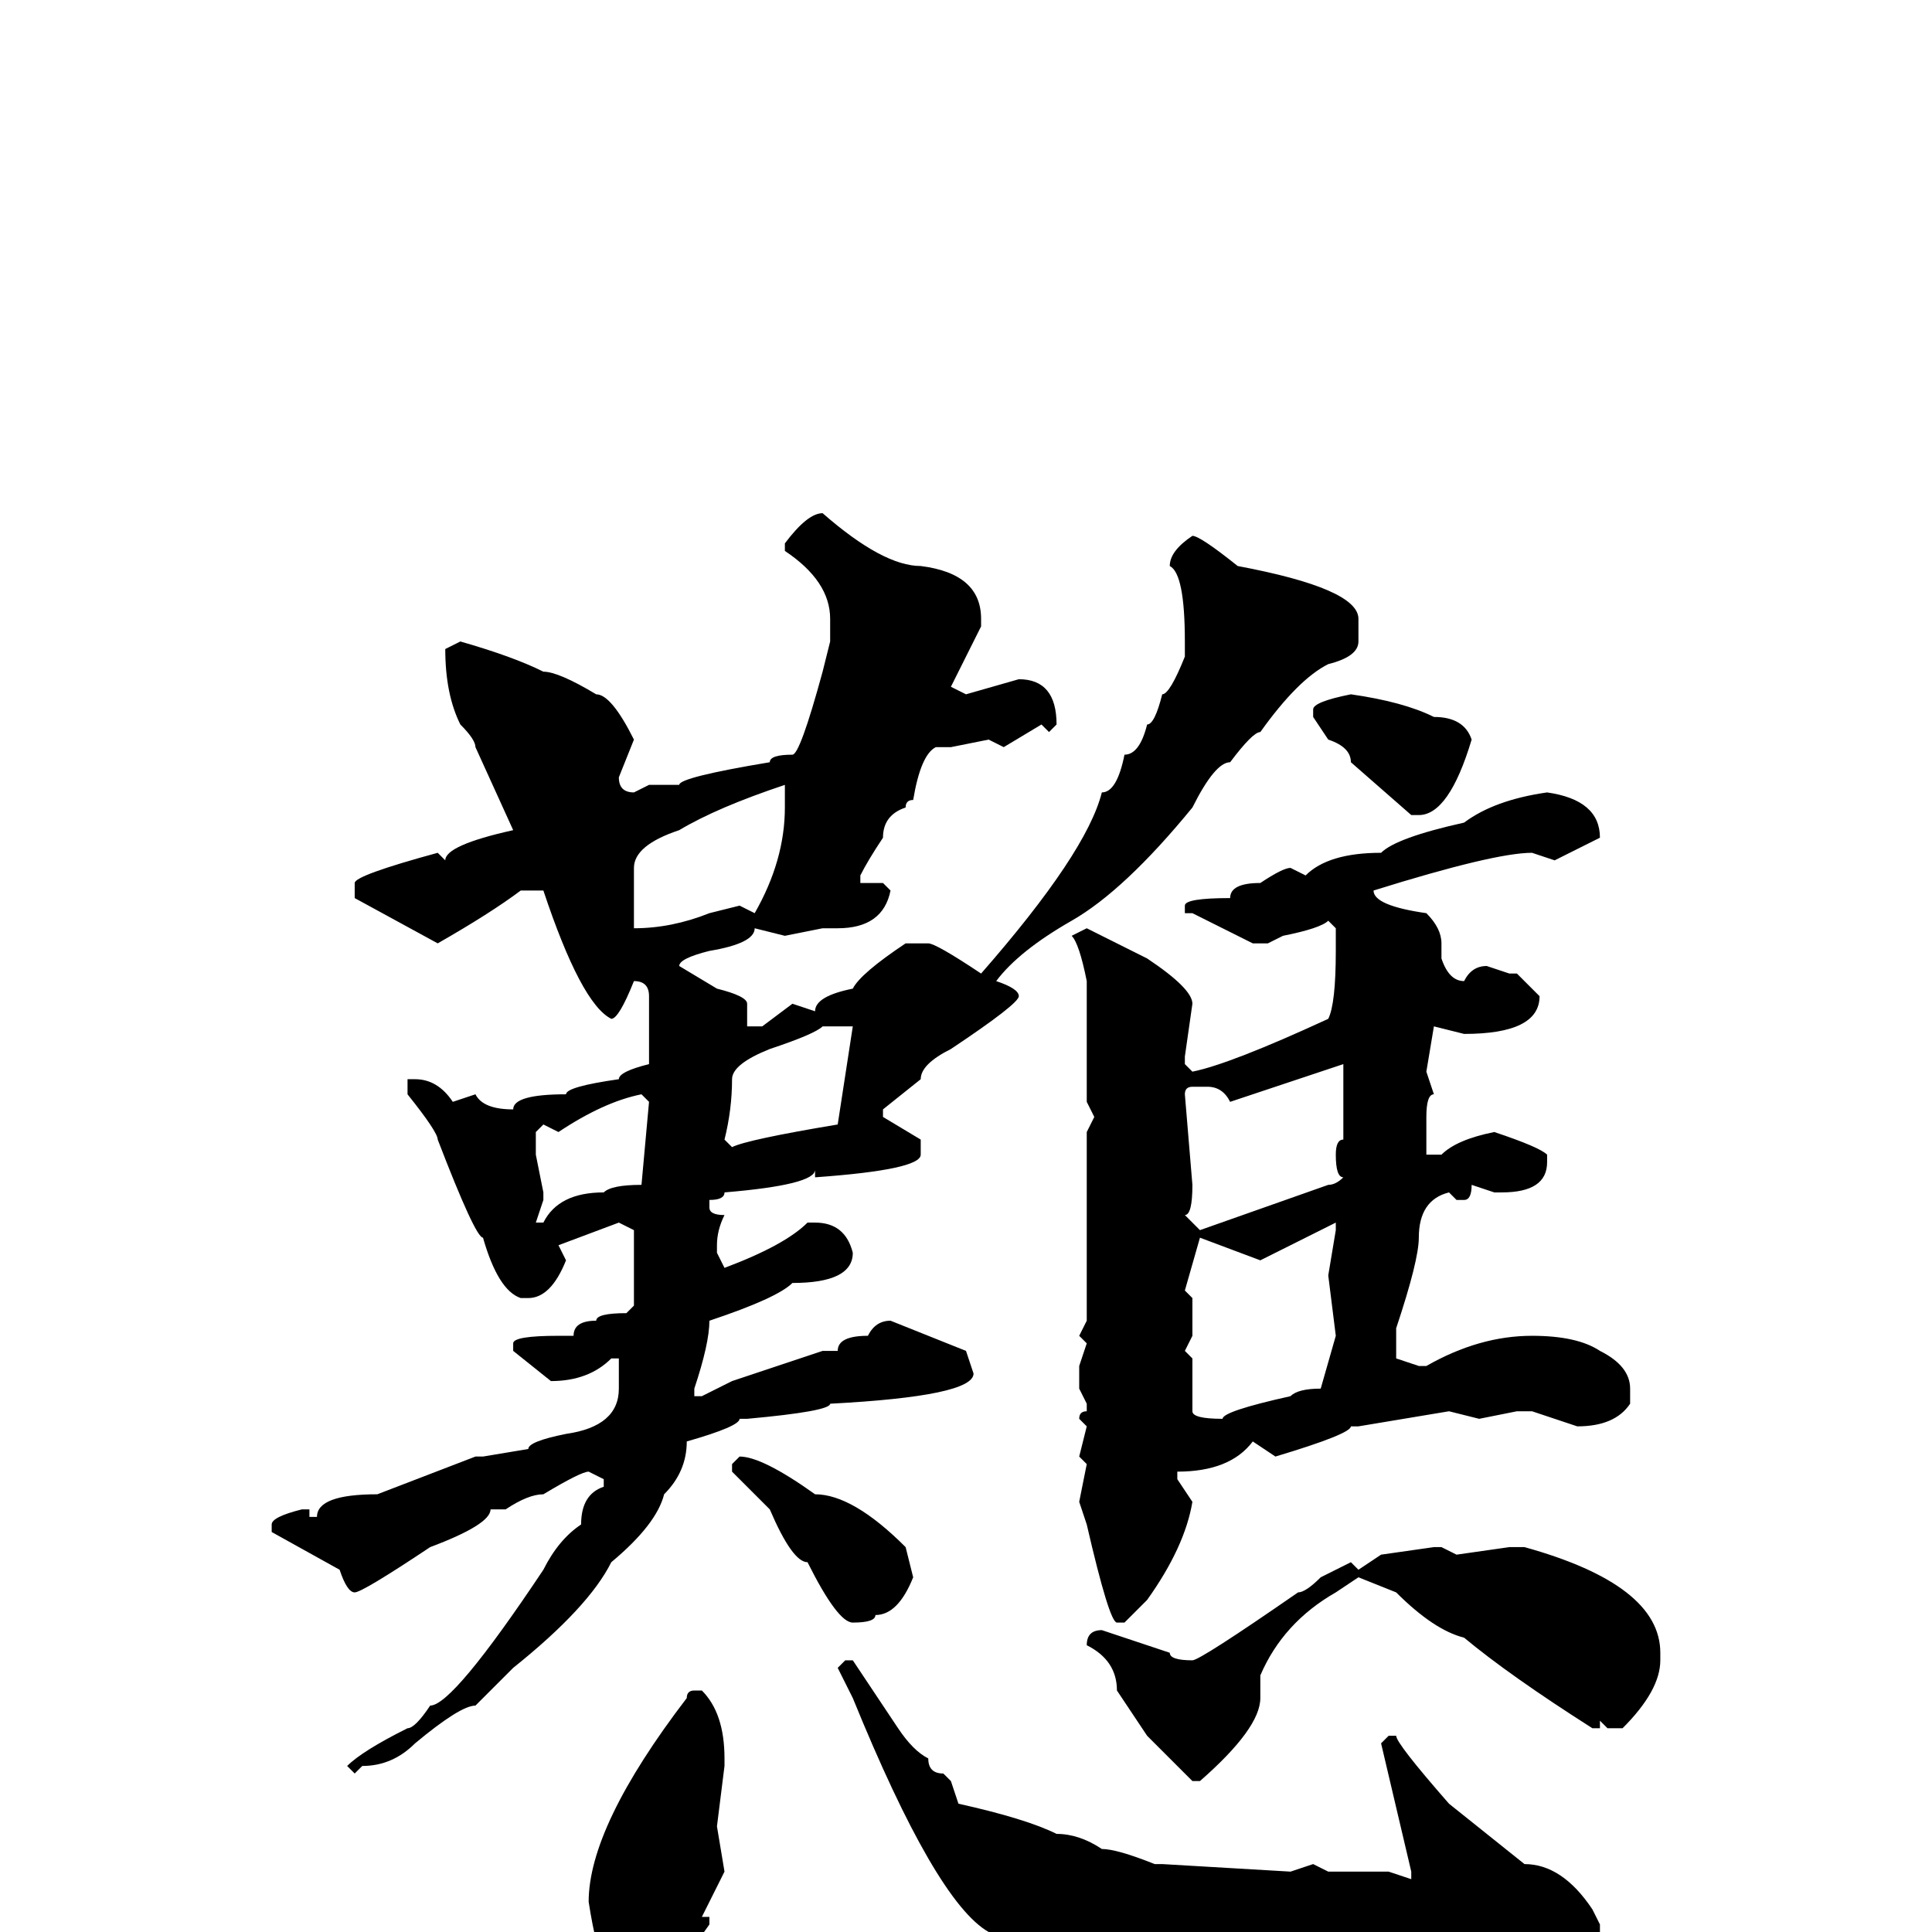 <svg xmlns="http://www.w3.org/2000/svg" viewBox="0 -256 256 256">
	<path fill="#000000" d="M109 -188Q117 -181 122 -181Q130 -180 130 -174V-173L126 -165L128 -164L135 -166Q140 -166 140 -160L139 -159L138 -160L133 -157L131 -158L126 -157H124Q122 -156 121 -150Q120 -150 120 -149Q117 -148 117 -145Q115 -142 114 -140V-139H117L118 -138Q117 -133 111 -133H109L104 -132L100 -133Q100 -131 94 -130Q90 -129 90 -128L95 -125Q99 -124 99 -123V-120H101L105 -123L108 -122Q108 -124 113 -125Q114 -127 120 -131H121H123Q124 -131 130 -127Q144 -143 146 -151Q148 -151 149 -156Q151 -156 152 -160Q153 -160 154 -164Q155 -164 157 -169V-171Q157 -180 155 -181Q155 -183 158 -185Q159 -185 164 -181Q180 -178 180 -174V-171Q180 -169 176 -168Q172 -166 167 -159Q166 -159 163 -155Q161 -155 158 -149Q149 -138 142 -134Q135 -130 132 -126Q135 -125 135 -124Q135 -123 126 -117Q122 -115 122 -113L117 -109V-108L122 -105V-103Q122 -101 108 -100V-101Q108 -99 96 -98Q96 -97 94 -97V-96Q94 -95 96 -95Q95 -93 95 -91V-90L96 -88Q104 -91 107 -94H108Q112 -94 113 -90Q113 -86 105 -86Q103 -84 94 -81Q94 -78 92 -72V-71H93L97 -73L109 -77H111Q111 -79 115 -79Q116 -81 118 -81L128 -77L129 -74Q129 -71 110 -70Q110 -69 99 -68H98Q98 -67 91 -65Q91 -61 88 -58Q87 -54 81 -49Q78 -43 68 -35L63 -30Q61 -30 55 -25Q52 -22 48 -22L47 -21L46 -22Q48 -24 54 -27Q55 -27 57 -30Q60 -30 72 -48Q74 -52 77 -54Q77 -58 80 -59V-60L78 -61Q77 -61 72 -58Q70 -58 67 -56H65Q65 -54 57 -51Q48 -45 47 -45Q46 -45 45 -48L36 -53V-54Q36 -55 40 -56H41V-55H42Q42 -58 50 -58L63 -63H64L70 -64Q70 -65 75 -66Q82 -67 82 -72V-74V-76H81Q78 -73 73 -73L68 -77V-78Q68 -79 74 -79H76Q76 -81 79 -81Q79 -82 83 -82L84 -83V-93L82 -94L74 -91L75 -89Q73 -84 70 -84H69Q66 -85 64 -92Q63 -92 58 -105Q58 -106 54 -111V-112V-113H55Q58 -113 60 -110L63 -111Q64 -109 68 -109Q68 -111 75 -111Q75 -112 82 -113Q82 -114 86 -115V-121V-123V-124Q86 -126 84 -126Q82 -121 81 -121Q77 -123 72 -138H69Q65 -135 58 -131L47 -137V-139Q47 -140 58 -143L59 -142Q59 -144 68 -146L63 -157Q63 -158 61 -160Q59 -164 59 -170L61 -171Q68 -169 72 -167Q74 -167 79 -164Q81 -164 84 -158L82 -153Q82 -151 84 -151L86 -152H90Q90 -153 102 -155Q102 -156 105 -156Q106 -156 109 -167L110 -171V-174Q110 -179 104 -183V-184Q107 -188 109 -188ZM179 -164Q186 -163 190 -161Q194 -161 195 -158Q192 -148 188 -148H187L179 -155Q179 -157 176 -158L174 -161V-162Q174 -163 179 -164ZM84 -141V-139V-135V-133Q89 -133 94 -135L98 -136L100 -135Q104 -142 104 -149V-151V-152Q95 -149 90 -146Q84 -144 84 -141ZM205 -151Q212 -150 212 -145L206 -142L203 -143Q198 -143 182 -138Q182 -136 189 -135Q191 -133 191 -131V-129Q192 -126 194 -126Q195 -128 197 -128L200 -127H201L204 -124Q204 -119 194 -119L190 -120L189 -114L190 -111Q189 -111 189 -108V-103H191Q193 -105 198 -106Q204 -104 205 -103V-102Q205 -98 199 -98H198L195 -99Q195 -97 194 -97H193L192 -98Q188 -97 188 -92Q188 -89 185 -80V-76L188 -75H189Q196 -79 203 -79Q209 -79 212 -77Q216 -75 216 -72V-70Q214 -67 209 -67L203 -69H201L196 -68L192 -69L180 -67H179Q179 -66 169 -63L166 -65Q163 -61 156 -61V-60L158 -57Q157 -51 152 -44L149 -41H148Q147 -41 144 -54L143 -57L144 -62L143 -63L144 -67L143 -68Q143 -69 144 -69V-70L143 -72V-75L144 -78L143 -79L144 -81V-85V-92V-95V-98V-102V-104V-106L145 -108L144 -110V-113V-118V-120V-124V-126Q143 -131 142 -132L144 -133L152 -129Q158 -125 158 -123L157 -116V-115L158 -114Q163 -115 176 -121Q177 -123 177 -130V-133L176 -134Q175 -133 170 -132L168 -131H166Q164 -132 158 -135H157V-136Q157 -137 163 -137Q163 -139 167 -139Q170 -141 171 -141L173 -140Q176 -143 183 -143Q185 -145 194 -147Q198 -150 205 -151ZM109 -120Q108 -119 102 -117Q97 -115 97 -113Q97 -109 96 -105L97 -104Q99 -105 111 -107L113 -120H111ZM163 -110Q162 -112 160 -112H158Q157 -112 157 -111L158 -99Q158 -95 157 -95L159 -93L176 -99Q177 -99 178 -100Q177 -100 177 -103Q177 -105 178 -105V-113V-115ZM74 -106L72 -107L71 -106V-103L72 -98V-97L71 -94H72Q74 -98 80 -98Q81 -99 85 -99L86 -110L85 -111Q80 -110 74 -106ZM167 -89L159 -92L157 -85L158 -84V-81V-80V-79L157 -77L158 -76V-69Q158 -68 162 -68Q162 -69 171 -71Q172 -72 175 -72L177 -79L176 -87L177 -93V-94ZM98 -63Q101 -63 108 -58Q113 -58 120 -51L121 -47Q119 -42 116 -42Q116 -41 113 -41Q111 -41 107 -49Q105 -49 102 -56L97 -61V-62ZM190 -51V-50V-51H191L193 -50L200 -51H202Q220 -46 220 -37V-36Q220 -32 215 -27H213L212 -28V-27H211Q200 -34 194 -39Q190 -40 185 -45L180 -47L177 -45Q170 -41 167 -34V-31Q167 -27 159 -20H158L152 -26L148 -32Q148 -36 144 -38Q144 -40 146 -40L155 -37Q155 -36 158 -36Q159 -36 172 -45Q173 -45 175 -47L179 -49L180 -48L183 -50ZM113 -36L119 -27Q121 -24 123 -23Q123 -21 125 -21L126 -20L127 -17Q136 -15 140 -13Q143 -13 146 -11Q148 -11 153 -9H154L171 -8L174 -9L176 -8H178H183H184L187 -7V-8L183 -25L184 -26H185Q185 -25 192 -17L202 -9Q207 -9 211 -3L212 -1V1H211L212 2Q209 9 203 9Q200 10 191 12H190V11L188 12H180H179L171 11H170Q167 10 153 9H150Q149 9 140 5Q131 2 131 0Q124 -4 113 -31L111 -35L112 -36ZM92 -32H93Q96 -29 96 -23V-22L95 -14L96 -8L93 -2H94V-1Q87 9 84 9Q80 9 78 -4Q78 -14 91 -31Q91 -32 92 -32Z"/>
</svg>